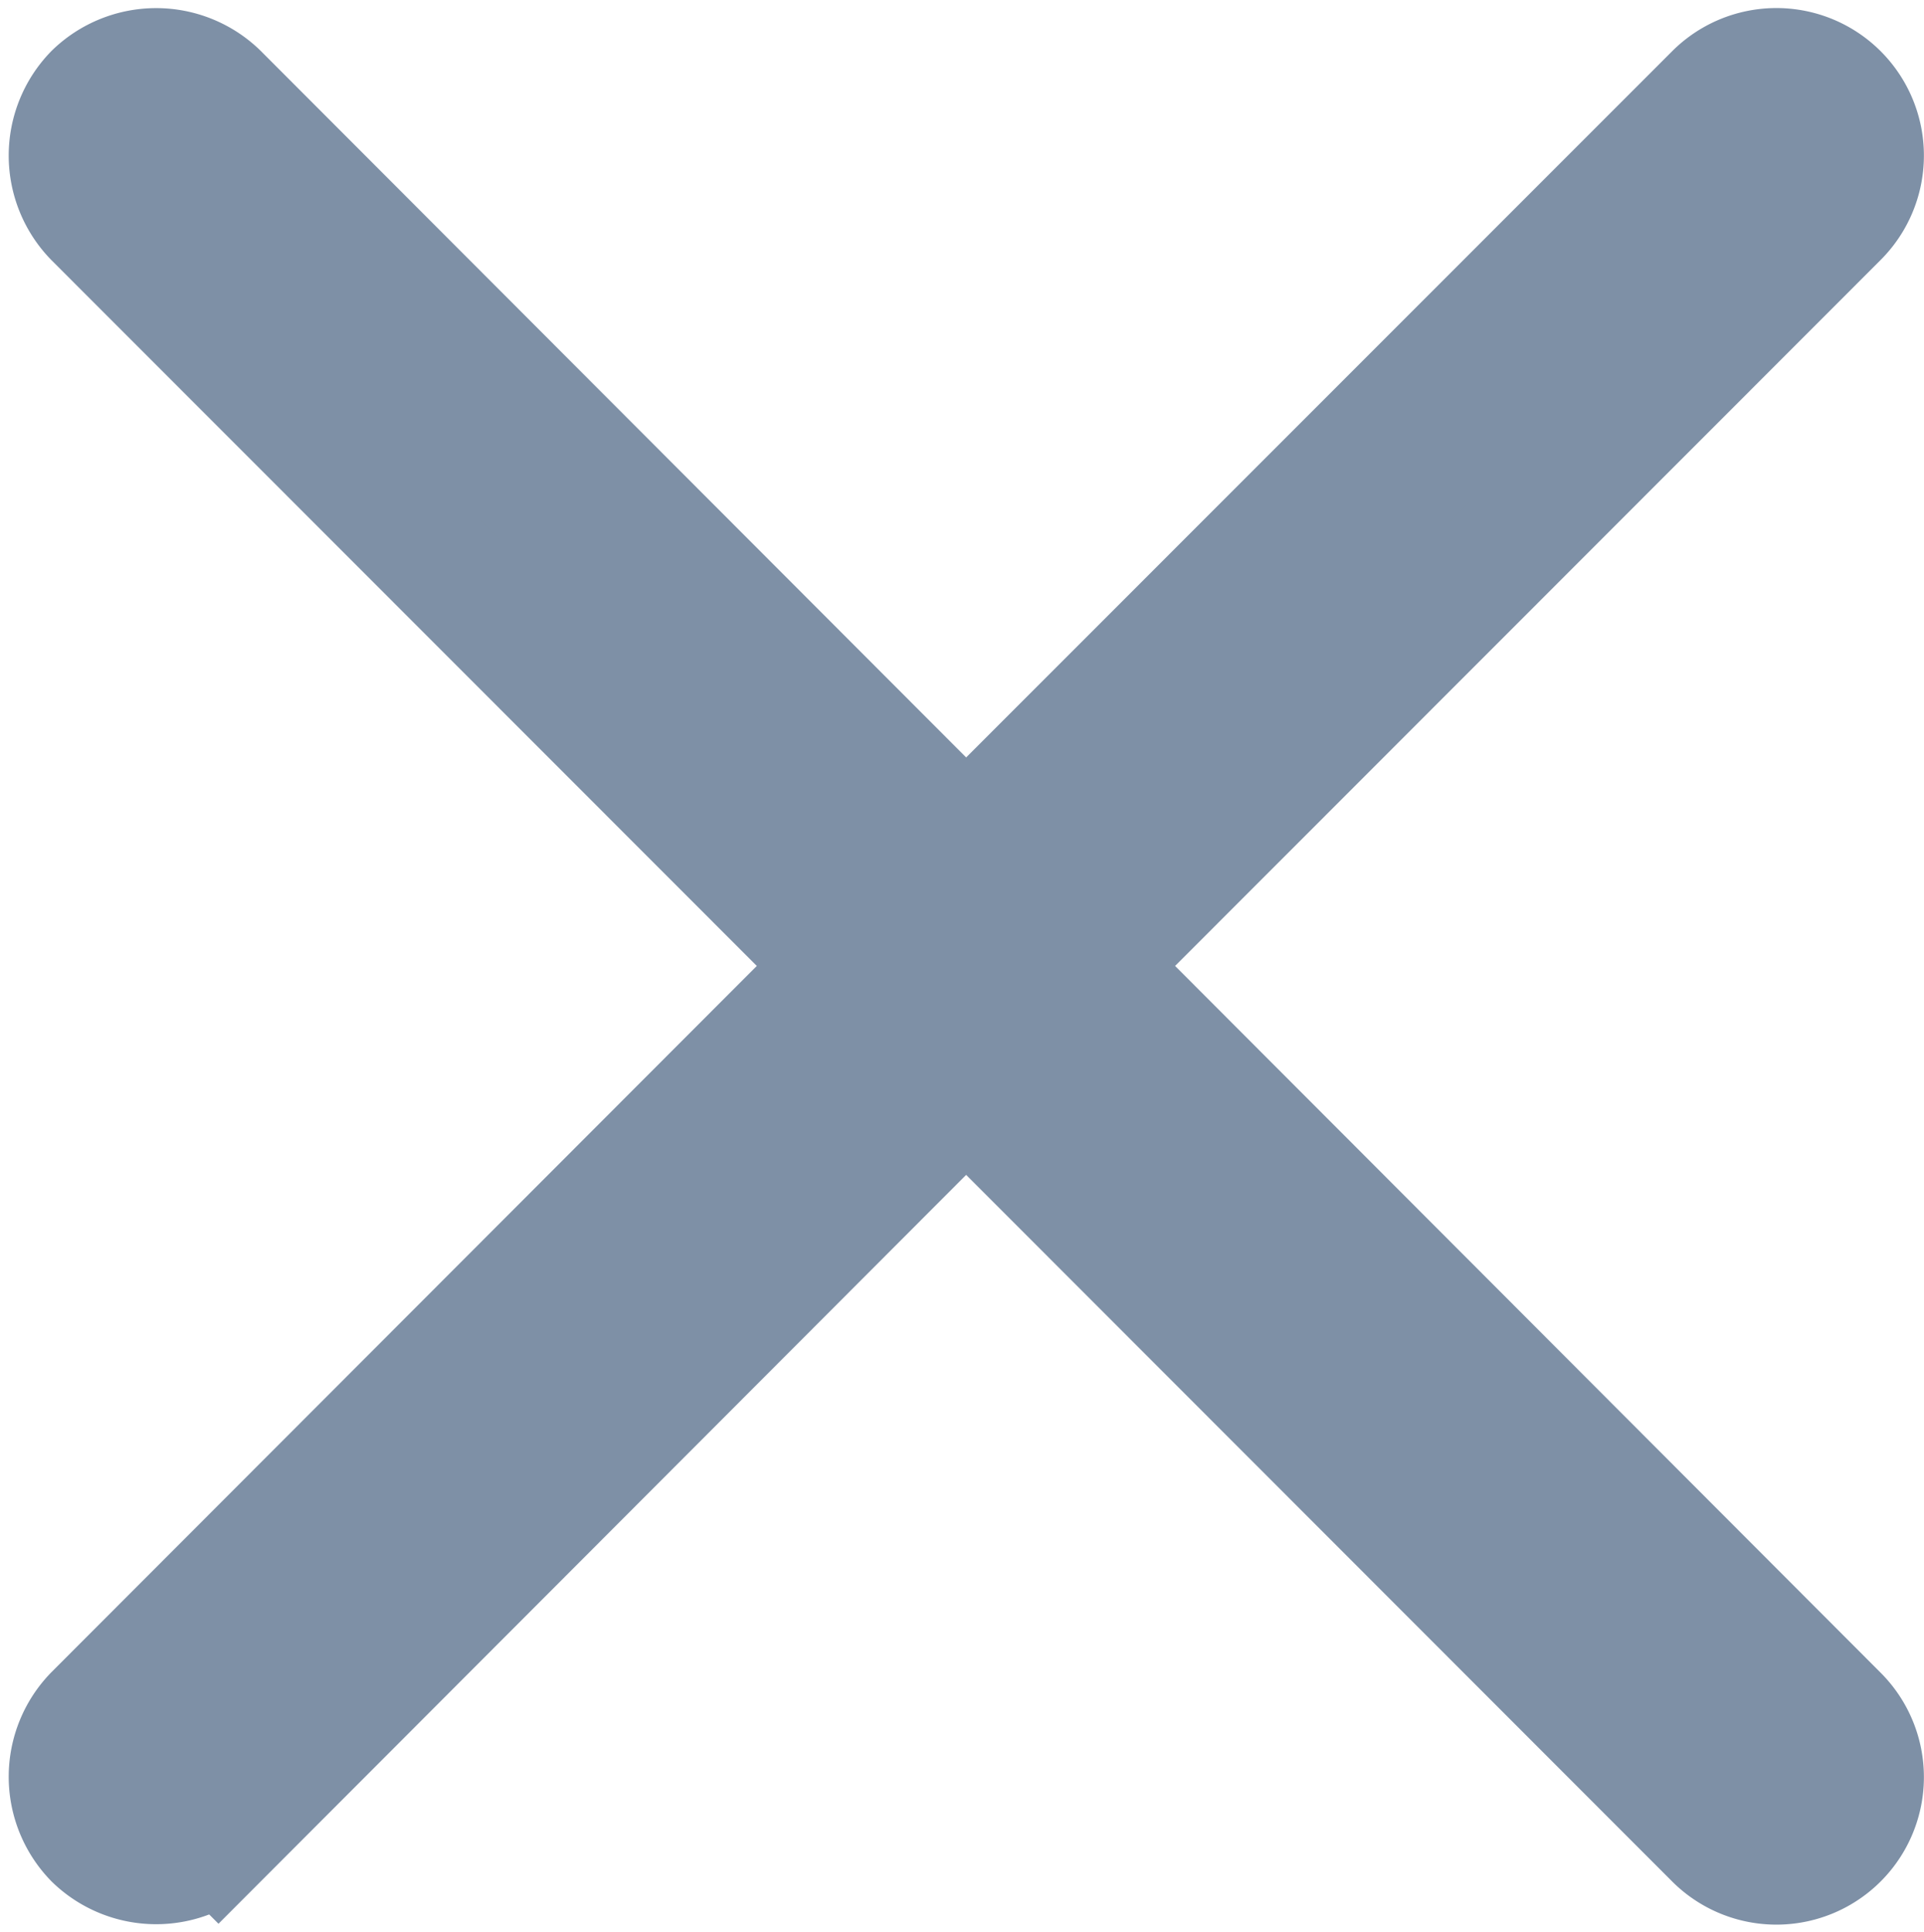 <svg xmlns="http://www.w3.org/2000/svg" width="16.073" height="16.139" viewBox="0 0 16.073 16.139">
    <defs>
        <style>
            .cls-1{fill:#7e90a6;stroke:#7e90a6}
        </style>
    </defs>
    <path id="letter-x_3_" d="M.213 1.252a.747.747 0 0 1 0-1.041.747.747 0 0 1 1.041 0L7.5 6.466 13.754.211a.732.732 0 0 1 1.03 1.041L8.539 7.5l6.245 6.255a.732.732 0 1 1-1.03 1.041L7.5 8.538l-6.246 6.255a.747.747 0 0 1-1.041 0 .747.747 0 0 1 0-1.041L6.458 7.5z" class="cls-1" data-name="letter-x (3)" transform="translate(.571 .568)"/>
</svg>
